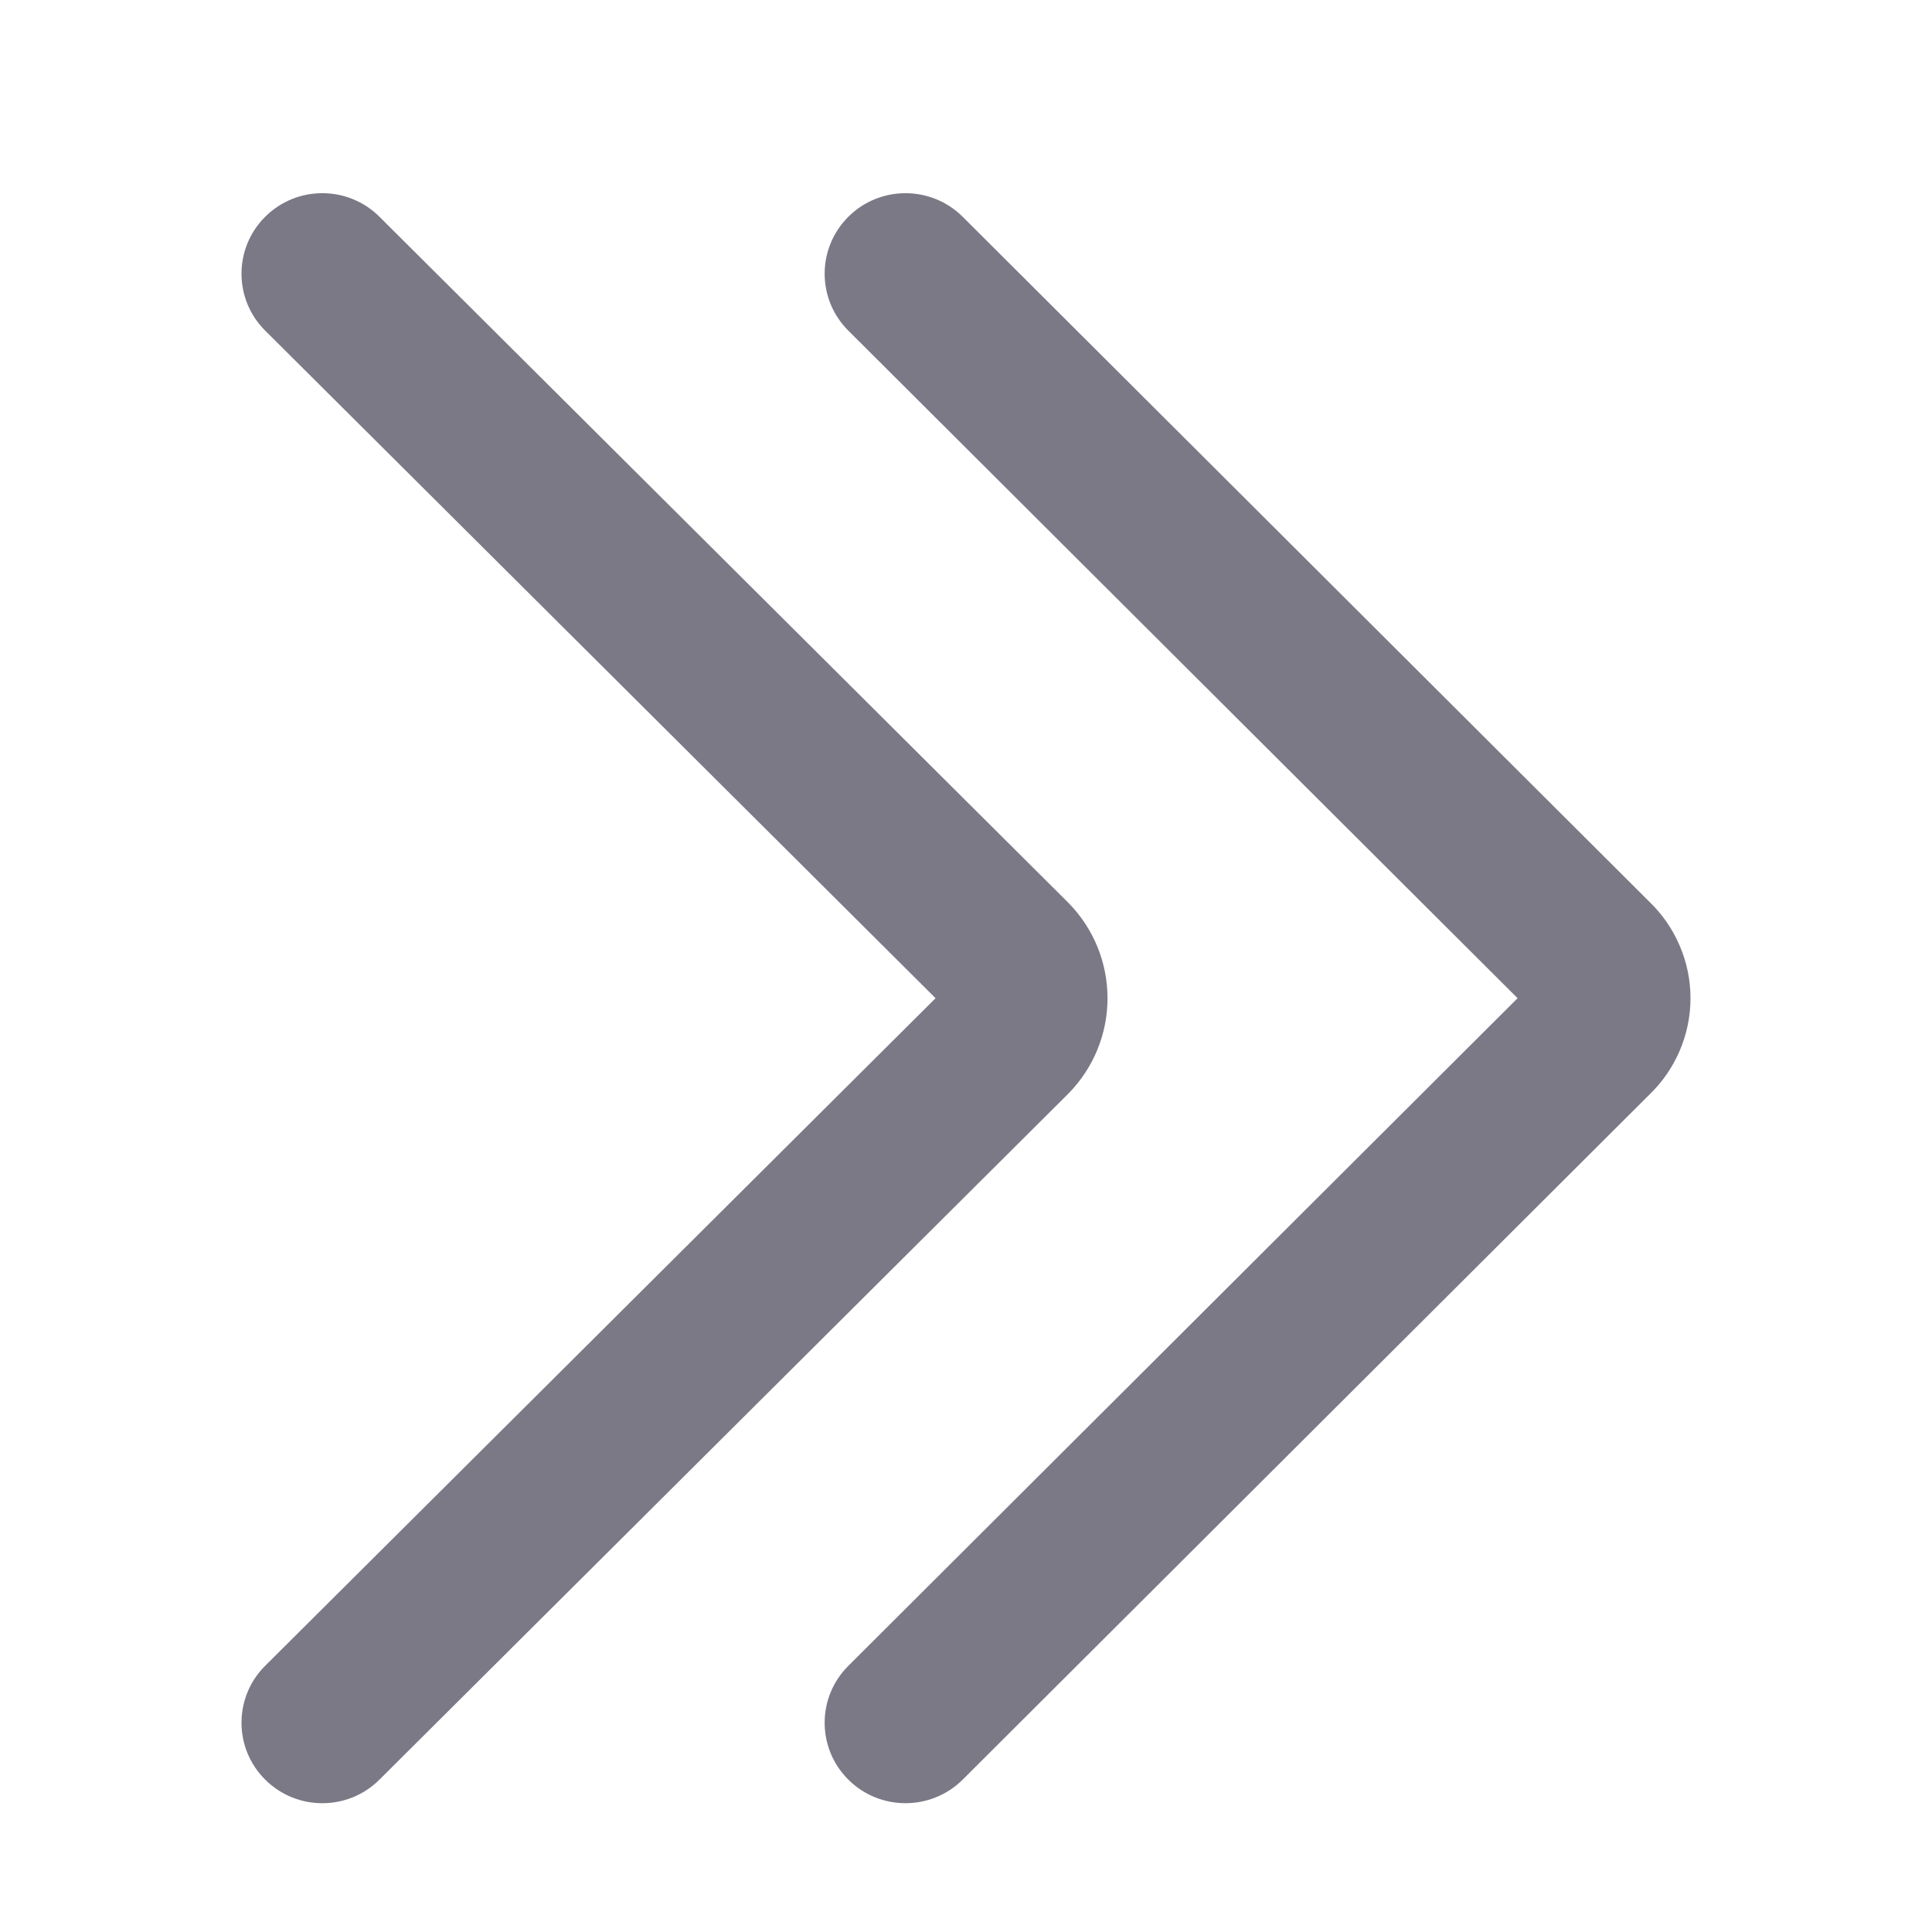 <svg width="24" height="24" viewBox="0 0 24 24" fill="none" xmlns="http://www.w3.org/2000/svg">
<path fill-rule="evenodd" clip-rule="evenodd" d="M10.539 2.692C10.146 3.083 10.146 3.716 10.538 4.107L18.852 12.4L10.538 20.694C10.146 21.084 10.146 21.718 10.539 22.108C10.931 22.498 11.567 22.497 11.959 22.107L20.487 13.6C20.647 13.447 20.774 13.264 20.862 13.061C20.953 12.853 21 12.627 21 12.4C21 12.172 20.953 11.947 20.862 11.739C20.774 11.536 20.647 11.353 20.487 11.2L11.959 2.693C11.567 2.303 10.931 2.302 10.539 2.692ZM3.294 2.693C2.902 3.083 2.902 3.717 3.294 4.107L11.622 12.4L3.294 20.693C2.902 21.083 2.902 21.717 3.294 22.107C3.686 22.498 4.322 22.498 4.714 22.107L13.272 13.585C13.584 13.268 13.758 12.843 13.758 12.4C13.758 11.957 13.584 11.532 13.272 11.215L13.265 11.208L4.714 2.693C4.322 2.302 3.686 2.302 3.294 2.693Z" fill="#7B7986"/>
</svg>
